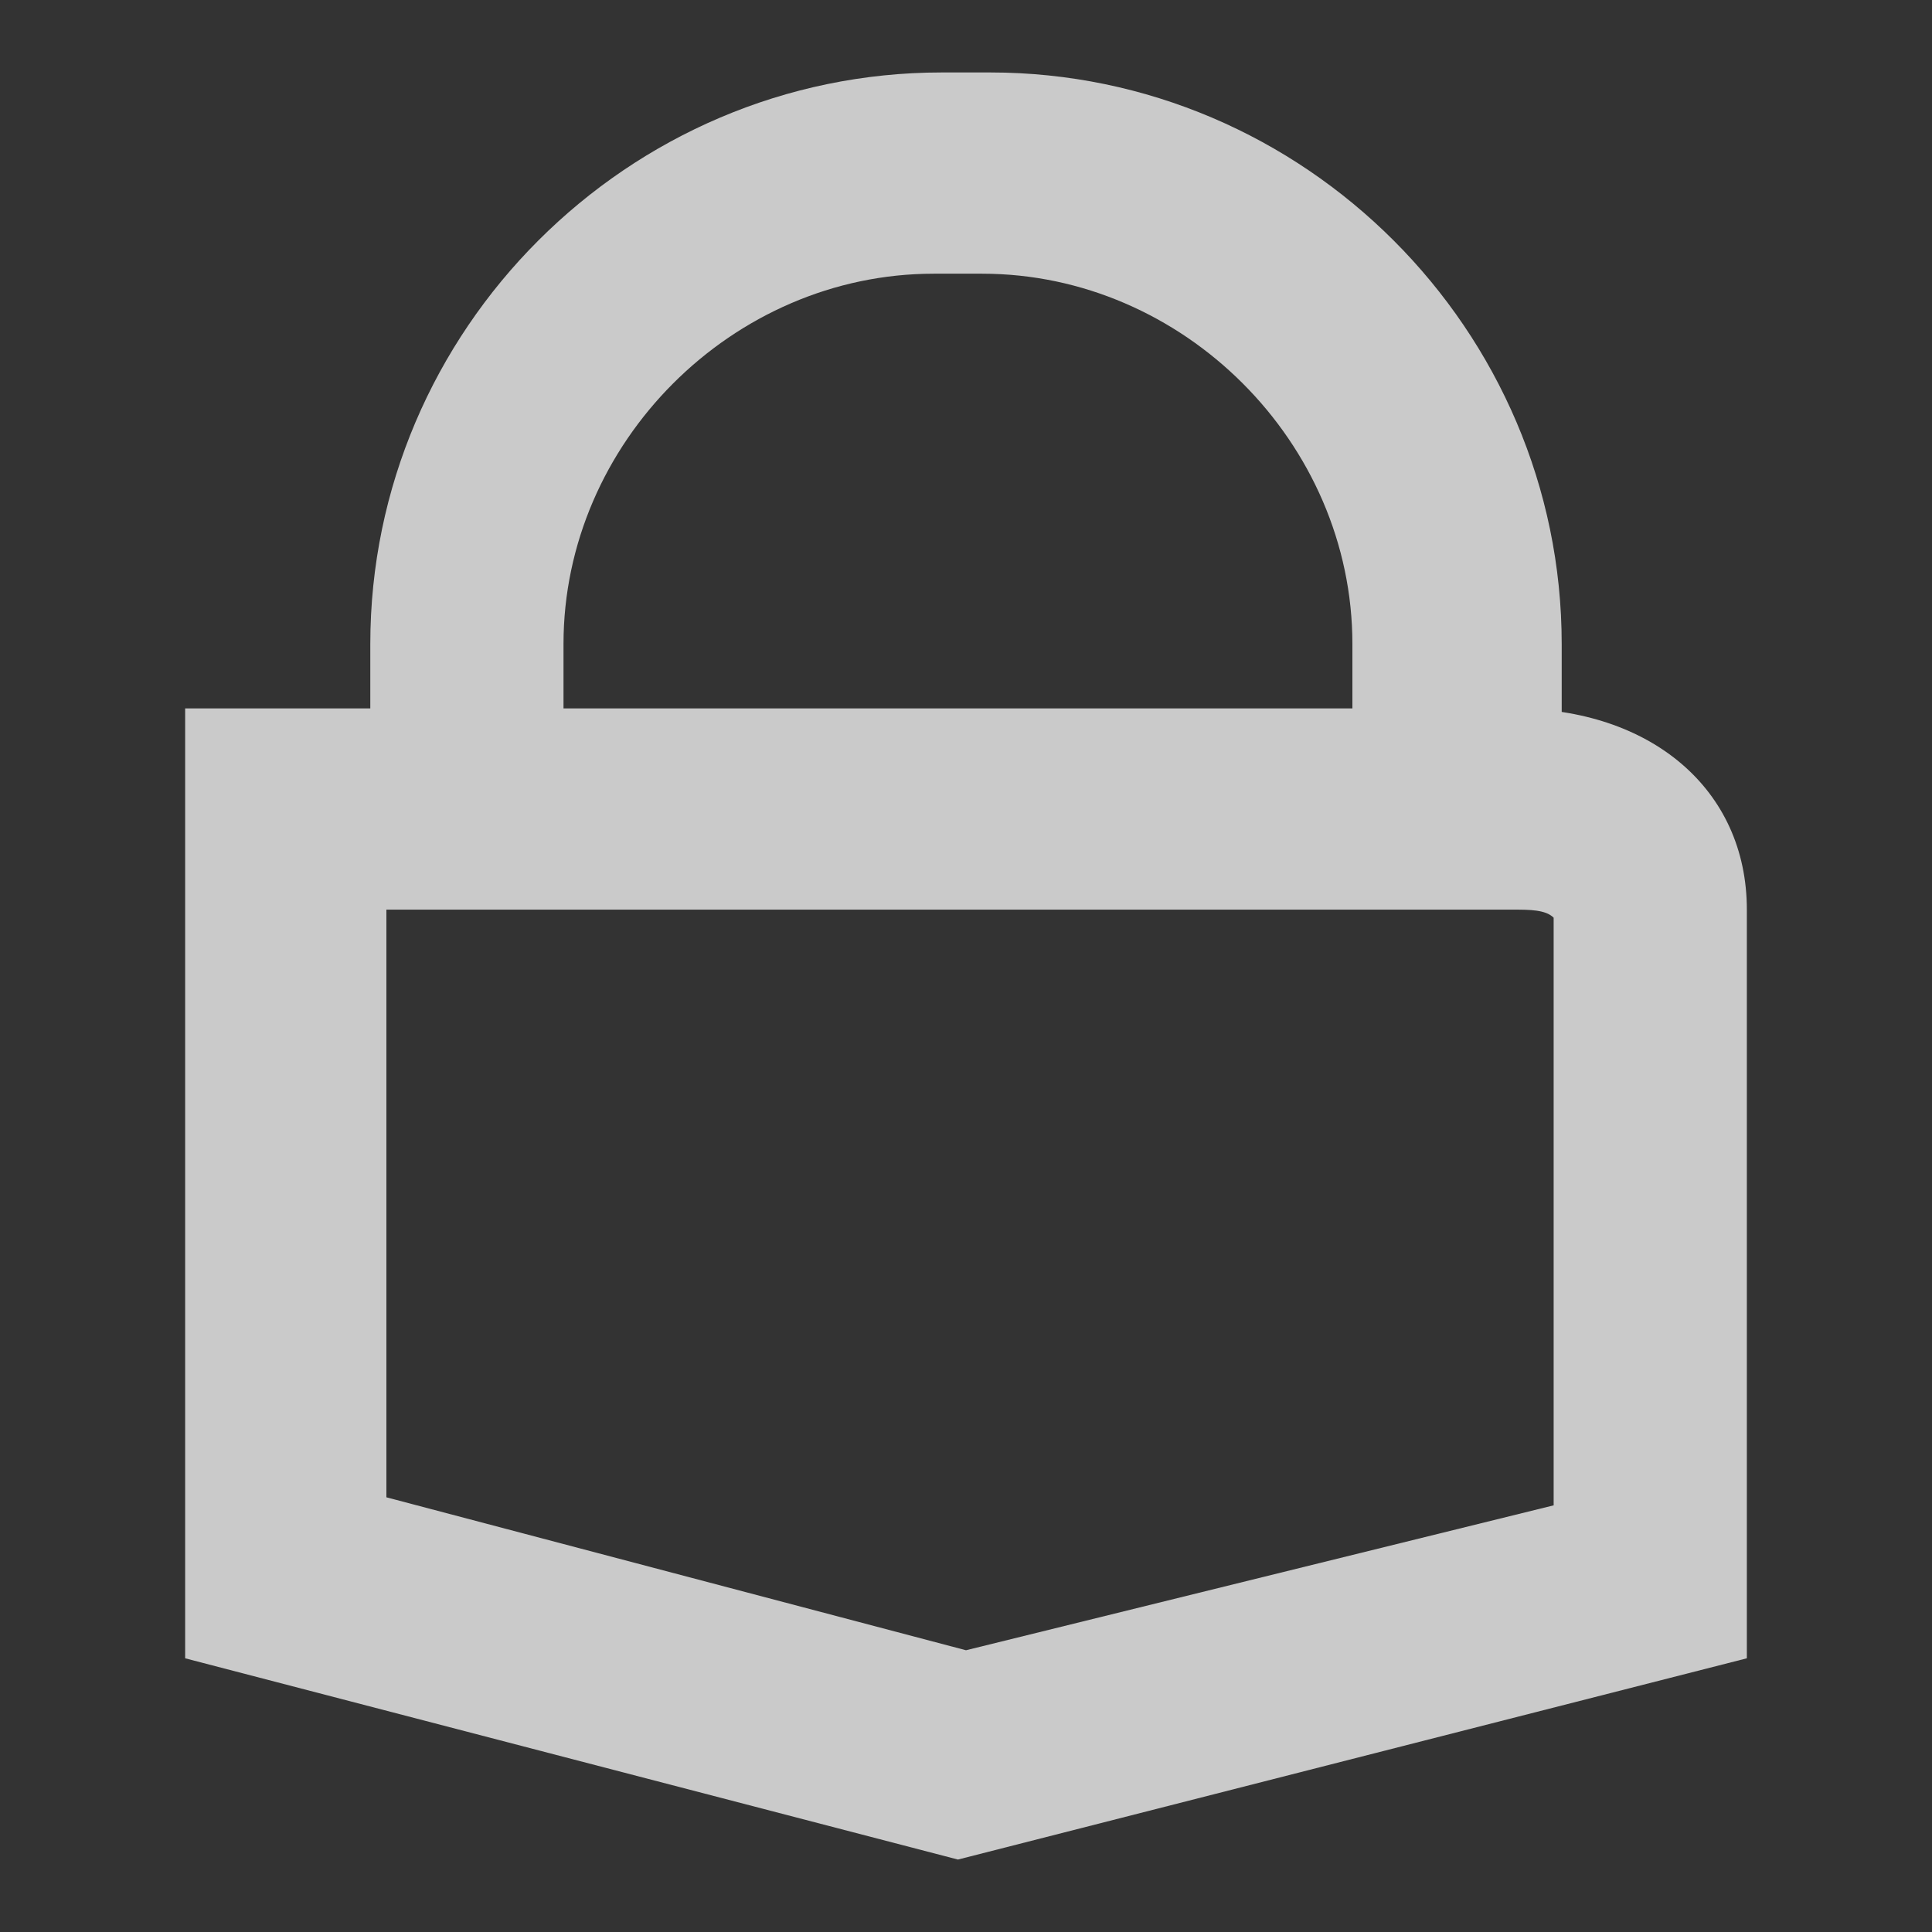 <?xml version="1.0" encoding="utf-8"?>
<!-- Generator: Adobe Illustrator 25.1.0, SVG Export Plug-In . SVG Version: 6.00 Build 0)  -->
<svg version="1.1" id="ic_locked" xmlns="http://www.w3.org/2000/svg" xmlns:xlink="http://www.w3.org/1999/xlink" x="0px" y="0px"
	 viewBox="0 0 24 24" style="enable-background:new 0 0 24 24;" xml:space="preserve">
<rect x="0" y="0" width="24" height="24" fill="#333333" stroke="none"/>
<style type="text/css">
	.st0{opacity:0.74;enable-background:new    ;}
	.st1{fill:#FFFFFF;}
</style>
<g class="st0">
	<g>
		<g>
			<g>
				<path class="st1" d="M18.8,11.3c0.2,0,0.4,0,0.5,0.1v7.3L12,20.5l-7.2-1.9v-7.3L18.8,11.3 M18.8,8.8H2.3v11.8l9.6,2.5l9.8-2.5
					v-9.3C21.7,9.8,20.5,8.8,18.8,8.8L18.8,8.8z"/>
			</g>
		</g>
		<g>
			<path class="st1" d="M19.3,10h-2.5V8c0-2.5-2.1-4.6-4.6-4.6h-0.6C9.1,3.4,7,5.5,7,8v2H4.6V8c0-3.9,3.2-7.1,7.1-7.1h0.6
				c3.9,0,7.1,3.2,7.1,7.1v2H19.3z"/>
		</g>
	</g>
</g>
</svg>
